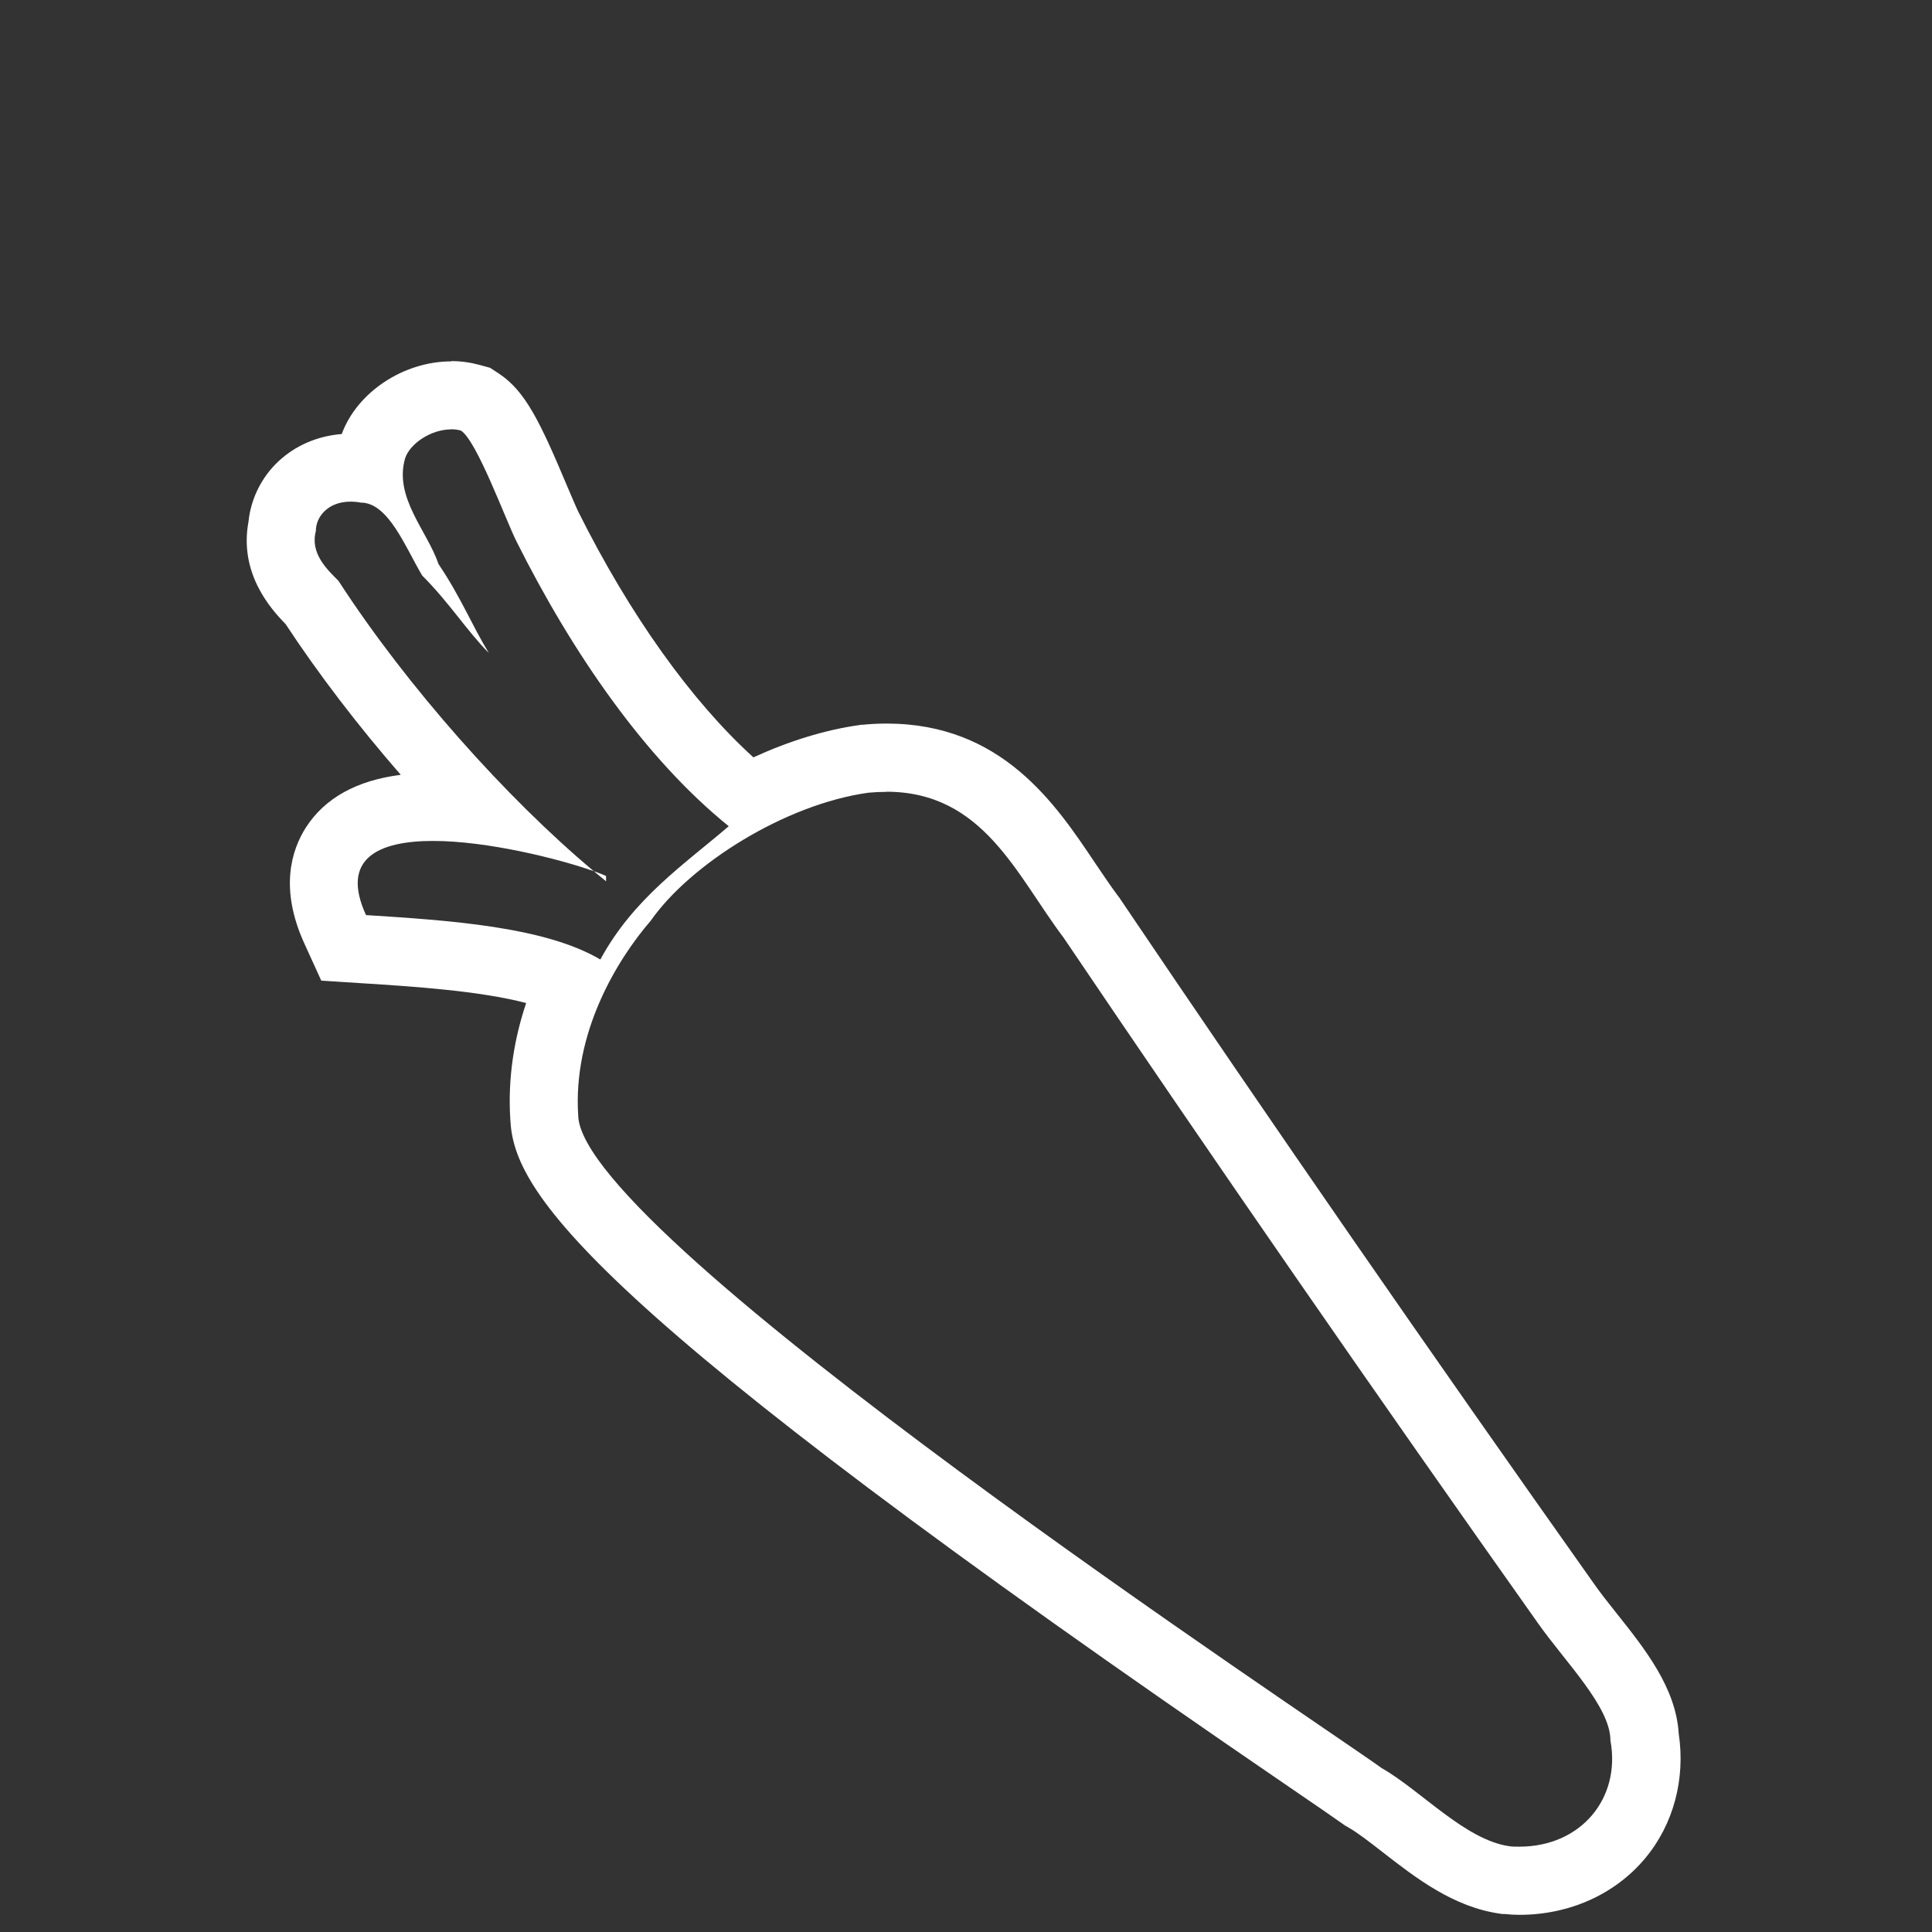 <?xml version="1.0" encoding="UTF-8"?><svg id="_5" xmlns="http://www.w3.org/2000/svg" viewBox="0 0 141.73 141.73"><rect x="0" y="0" width="141.73" height="141.73" fill="#333333" stroke="none"/><defs><style>.cls-1{fill:#fff;}</style></defs><path class="cls-1" d="M33.08,31.49c.25,0,.5,.03,.74,.1,1.18,.78,3.26,6.52,4.08,8.15,4.08,8.15,9.43,15.92,15.56,20.87-3.26,2.8-6.98,5.28-9.42,9.78-4.08-2.41-11.06-2.87-17.19-3.26-1.91-4.17,.94-5.44,4.92-5.44s9.23,1.31,11.79,2.22c.3,.25,.61,.5,.9,.74v-.39c-.24-.11-.55-.23-.9-.35-6.36-5.32-13.69-13.52-18.73-21.3-.85-.85-2.09-2.02-1.66-3.65,0-1.08,.92-2.16,2.54-2.16,.24,0,.49,.02,.76,.07,2.02,0,3.26,3.26,4.5,5.35,2.02,2.02,3.26,4.04,4.89,5.68-1.24-2.02-2.02-4.04-3.69-6.52-.81-2.41-3.29-4.89-2.45-7.76,.34-1.06,1.88-2.12,3.37-2.12m31.92,26.58c7.12,0,9.53,6.08,13.01,10.7,11.06,16.37,22.93,33.53,34.8,50.29,2.02,2.87,5.32,6.13,5.32,8.61,.78,4.22-2.14,7.79-6.69,7.79-.23,0-.47,0-.71-.03-3.26-.46-6.52-4.11-9.39-5.74-4.5-3.26-58.51-38.87-58.93-47.81-.42-6.13,2.84-11.48,5.32-14.35,2.87-4.11,9.82-8.54,15.98-9.39,.45-.04,.89-.06,1.31-.06m-31.92-31.58h0c-3.52,0-6.92,2.27-8.04,5.33-1.77,.14-3.4,.84-4.64,2-1.25,1.17-2.03,2.76-2.2,4.43-.69,3.71,1.53,6.3,2.72,7.51,2.42,3.68,5.33,7.48,8.45,11.06-3.23,.41-5.56,1.7-6.95,3.85-1.07,1.67-1.96,4.5-.12,8.53l1.24,2.72,2.99,.19c3.77,.24,8.58,.55,12.04,1.45-.85,2.53-1.37,5.44-1.16,8.6,.28,5.2,5.06,13.34,57.13,48.91,1.86,1.27,3.33,2.28,3.86,2.66l.23,.16,.24,.14c.69,.39,1.59,1.09,2.54,1.83,2.43,1.89,5.19,4.03,8.63,4.51l.15,.02h.15c.37,.04,.74,.06,1.1,.06,3.66,0,7.02-1.51,9.22-4.15,2.08-2.49,2.96-5.81,2.46-9.15-.21-3.34-2.43-6.15-4.59-8.86-.6-.76-1.17-1.47-1.62-2.12-12.01-16.96-23.7-33.85-34.74-50.21l-.07-.11-.08-.1c-.57-.76-1.14-1.61-1.74-2.5-2.88-4.3-6.82-10.19-15.27-10.19-.58,0-1.18,.03-1.79,.09h-.1l-.1,.02c-2.53,.35-5.21,1.19-7.78,2.37-4.54-4.12-9.07-10.45-12.86-18.05-.15-.31-.49-1.12-.8-1.84-2-4.76-3.08-6.98-4.99-8.25l-.67-.44-.77-.21c-.67-.18-1.36-.28-2.07-.28h0Z"/></svg>